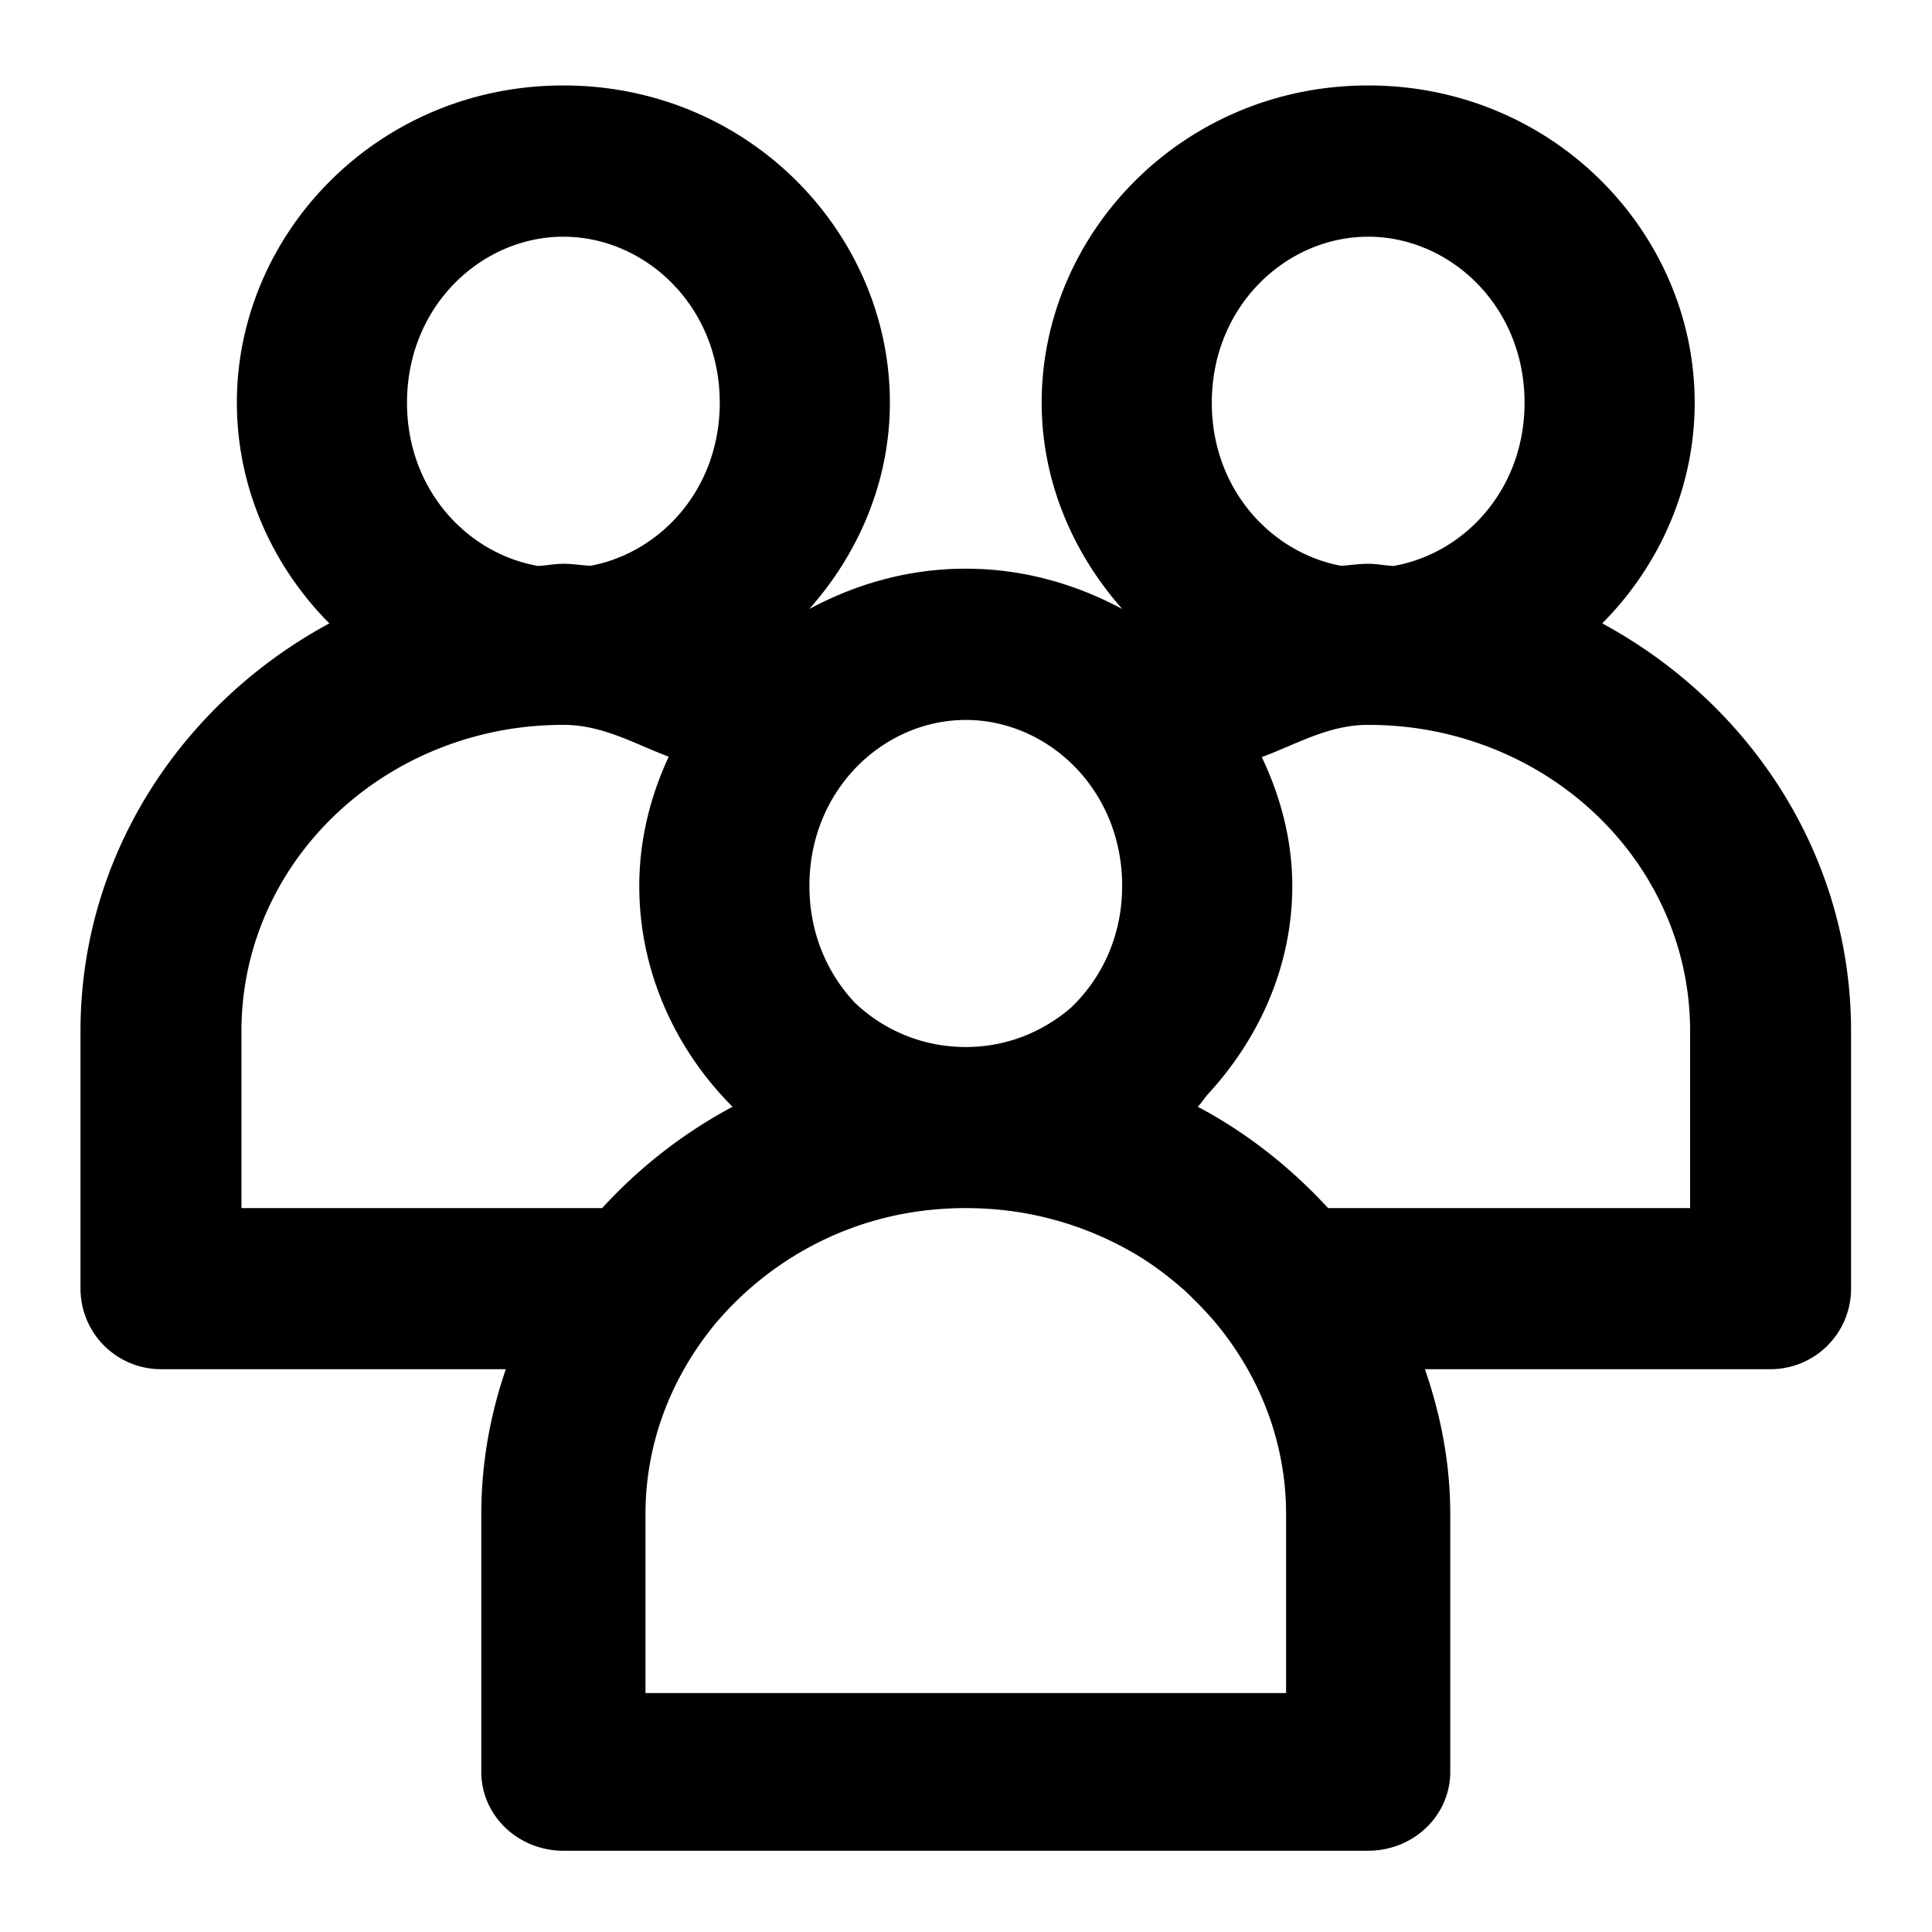 <?xml version="1.0" encoding="UTF-8" standalone="no"?>
<svg
   xmlns:dc="http://purl.org/dc/elements/1.1/"
   xmlns:cc="http://creativecommons.org/ns#"
   xmlns:rdf="http://www.w3.org/1999/02/22-rdf-syntax-ns#"
   xmlns:svg="http://www.w3.org/2000/svg"
   xmlns="http://www.w3.org/2000/svg"
   xmlns:sodipodi="http://sodipodi.sourceforge.net/DTD/sodipodi-0.dtd"
   xmlns:inkscape="http://www.inkscape.org/namespaces/inkscape"
   width="100%"
   height="100%"
   viewBox="0 0 24 24"
   version="1.1"
   xml:space="preserve"
   style="fill-rule:evenodd;clip-rule:evenodd;stroke-linecap:round;stroke-linejoin:round;stroke-miterlimit:1.414;"
   id="svg4363"
   inkscape:version="0.91 r13725"
   sodipodi:docname="family.svg"><defs
     id="defs4389" /><sodipodi:namedview
     pagecolor="#ffffff"
     bordercolor="#666666"
     borderopacity="1"
     objecttolerance="10"
     gridtolerance="10"
     guidetolerance="10"
     inkscape:pageopacity="0"
     inkscape:pageshadow="2"
     inkscape:window-width="640"
     inkscape:window-height="480"
     id="namedview4387"
     showgrid="false"
     inkscape:zoom="19"
     inkscape:cx="12"
     inkscape:cy="12"
     inkscape:current-layer="svg4363" /><g
     transform="matrix(0.75,2.04108e-17,2.04108e-17,0.667,-2,0.667)"
     id="g4365"><path
       style="color:#000000;font-style:normal;font-variant:normal;font-weight:normal;font-stretch:normal;font-size:medium;line-height:normal;font-family:sans-serif;text-indent:0;text-align:start;text-decoration:none;text-decoration-line:none;text-decoration-style:solid;text-decoration-color:#000000;letter-spacing:normal;word-spacing:normal;text-transform:none;direction:ltr;block-progression:tb;writing-mode:lr-tb;baseline-shift:baseline;text-anchor:start;white-space:normal;clip-rule:nonzero;display:inline;overflow:visible;visibility:visible;opacity:1;isolation:auto;mix-blend-mode:normal;color-interpolation:sRGB;color-interpolation-filters:linearRGB;solid-color:#000000;solid-opacity:1;fill:#000000;fill-opacity:1;fill-rule:nonzero;stroke:none;stroke-width:2.82px;stroke-linecap:butt;stroke-linejoin:miter;stroke-miterlimit:1.414;stroke-dasharray:none;stroke-dashoffset:0;stroke-opacity:1;color-rendering:auto;image-rendering:auto;shape-rendering:auto;text-rendering:auto;enable-background:accumulate"
       d="M 7 1.061 C 4.7 1.061 2.943 2.892 2.943 5 C 2.943 6.045 3.376 7.02 4.092 7.74 C 2.259 8.73 1 10.618 1 12.801 L 1 16 A 1 1 0 0 0 2 17 L 6.285 17 C 6.09 17.567 5.98 18.173 5.98 18.801 L 5.98 22 A 1.019 0.978 0 0 0 7 22.979 L 17 22.979 A 1.019 0.978 0 0 0 18.02 22 L 18.02 18.801 C 18.02 18.171 17.902 17.568 17.705 17 L 22 17 A 1 1 0 0 0 23 16 L 23 12.801 C 23 10.618 21.741 8.73 19.908 7.74 C 20.624 7.021 21.057 6.045 21.057 5 C 21.057 2.892 19.3 1.061 17 1.061 C 14.7 1.061 12.943 2.892 12.943 5 C 12.943 5.966 13.325 6.862 13.945 7.562 C 13.371 7.254 12.717 7.061 12 7.061 C 11.283 7.061 10.63 7.253 10.055 7.562 C 10.676 6.863 11.057 5.966 11.057 5 C 11.057 2.892 9.3 1.061 7 1.061 z M 7 2.939 C 8.014 2.939 8.943 3.795 8.943 5 C 8.943 6.07 8.211 6.86 7.338 7.025 C 7.225 7.019 7.115 7 7 7 C 6.892 7 6.79 7.022 6.684 7.027 C 5.801 6.871 5.057 6.078 5.057 5 C 5.057 3.795 5.986 2.939 7 2.939 z M 17 2.939 C 18.014 2.939 18.943 3.795 18.943 5 C 18.943 6.078 18.199 6.871 17.316 7.027 C 17.21 7.022 17.108 7 17 7 C 16.885 7 16.775 7.019 16.662 7.025 C 15.789 6.86 15.057 6.07 15.057 5 C 15.057 3.795 15.986 2.939 17 2.939 z M 12 8.939 C 13.014 8.939 13.943 9.795 13.943 11 C 13.943 11.623 13.69 12.144 13.311 12.508 C 12.96 12.812 12.506 13 12 13 C 11.463 13 10.982 12.791 10.625 12.453 C 10.281 12.091 10.057 11.588 10.057 11 C 10.057 10.397 10.29 9.882 10.648 9.518 C 11.007 9.153 11.493 8.939 12 8.939 z M 7 9 C 7.49 9 7.881 9.235 8.309 9.395 C 8.078 9.891 7.943 10.434 7.943 11 C 7.943 12.048 8.382 13.022 9.102 13.742 C 8.488 14.069 7.942 14.497 7.482 15 L 3 15 L 3 12.801 C 3 10.947 4.394 9.391 6.273 9.062 C 6.508 9.021 6.752 9 7 9 z M 17 9 C 17.248 9 17.492 9.021 17.727 9.062 C 19.606 9.391 21 10.947 21 12.801 L 21 15 L 16.502 15 C 16.04 14.499 15.498 14.067 14.883 13.742 C 14.929 13.693 14.966 13.635 15.01 13.584 C 15.654 12.885 16.057 11.983 16.057 11 C 16.057 10.432 15.913 9.895 15.678 9.4 C 16.111 9.241 16.505 9 17 9 z M 12 15 C 12.248 15 12.492 15.021 12.727 15.062 C 13.249 15.154 13.735 15.342 14.164 15.605 C 14.358 15.725 14.538 15.864 14.707 16.012 C 14.758 16.057 14.805 16.106 14.854 16.154 C 14.956 16.255 15.052 16.36 15.143 16.471 C 15.662 17.116 15.98 17.919 15.98 18.801 L 15.98 21.021 L 8.02 21.021 L 8.02 18.801 C 8.02 17.903 8.35 17.09 8.885 16.439 C 9.471 15.743 10.304 15.231 11.273 15.062 C 11.508 15.021 11.752 15 12 15 z "
       transform="matrix(1.333,0,0,1.5,2.667,-1)"
       id="ellipse4367" /></g><g
     transform="matrix(0.75,2.04108e-17,2.04108e-17,0.667,8,0.667)"
     id="g4369" /><g
     transform="matrix(0.625,0,0,0.6,4.5,11.6)"
     id="g4373" /><g
     transform="matrix(0.75,2.04108e-17,2.04108e-17,0.667,3,6.667)"
     id="g4377" /><g
     transform="matrix(-1,0,0,1,24,0)"
     id="g4383" /></svg>